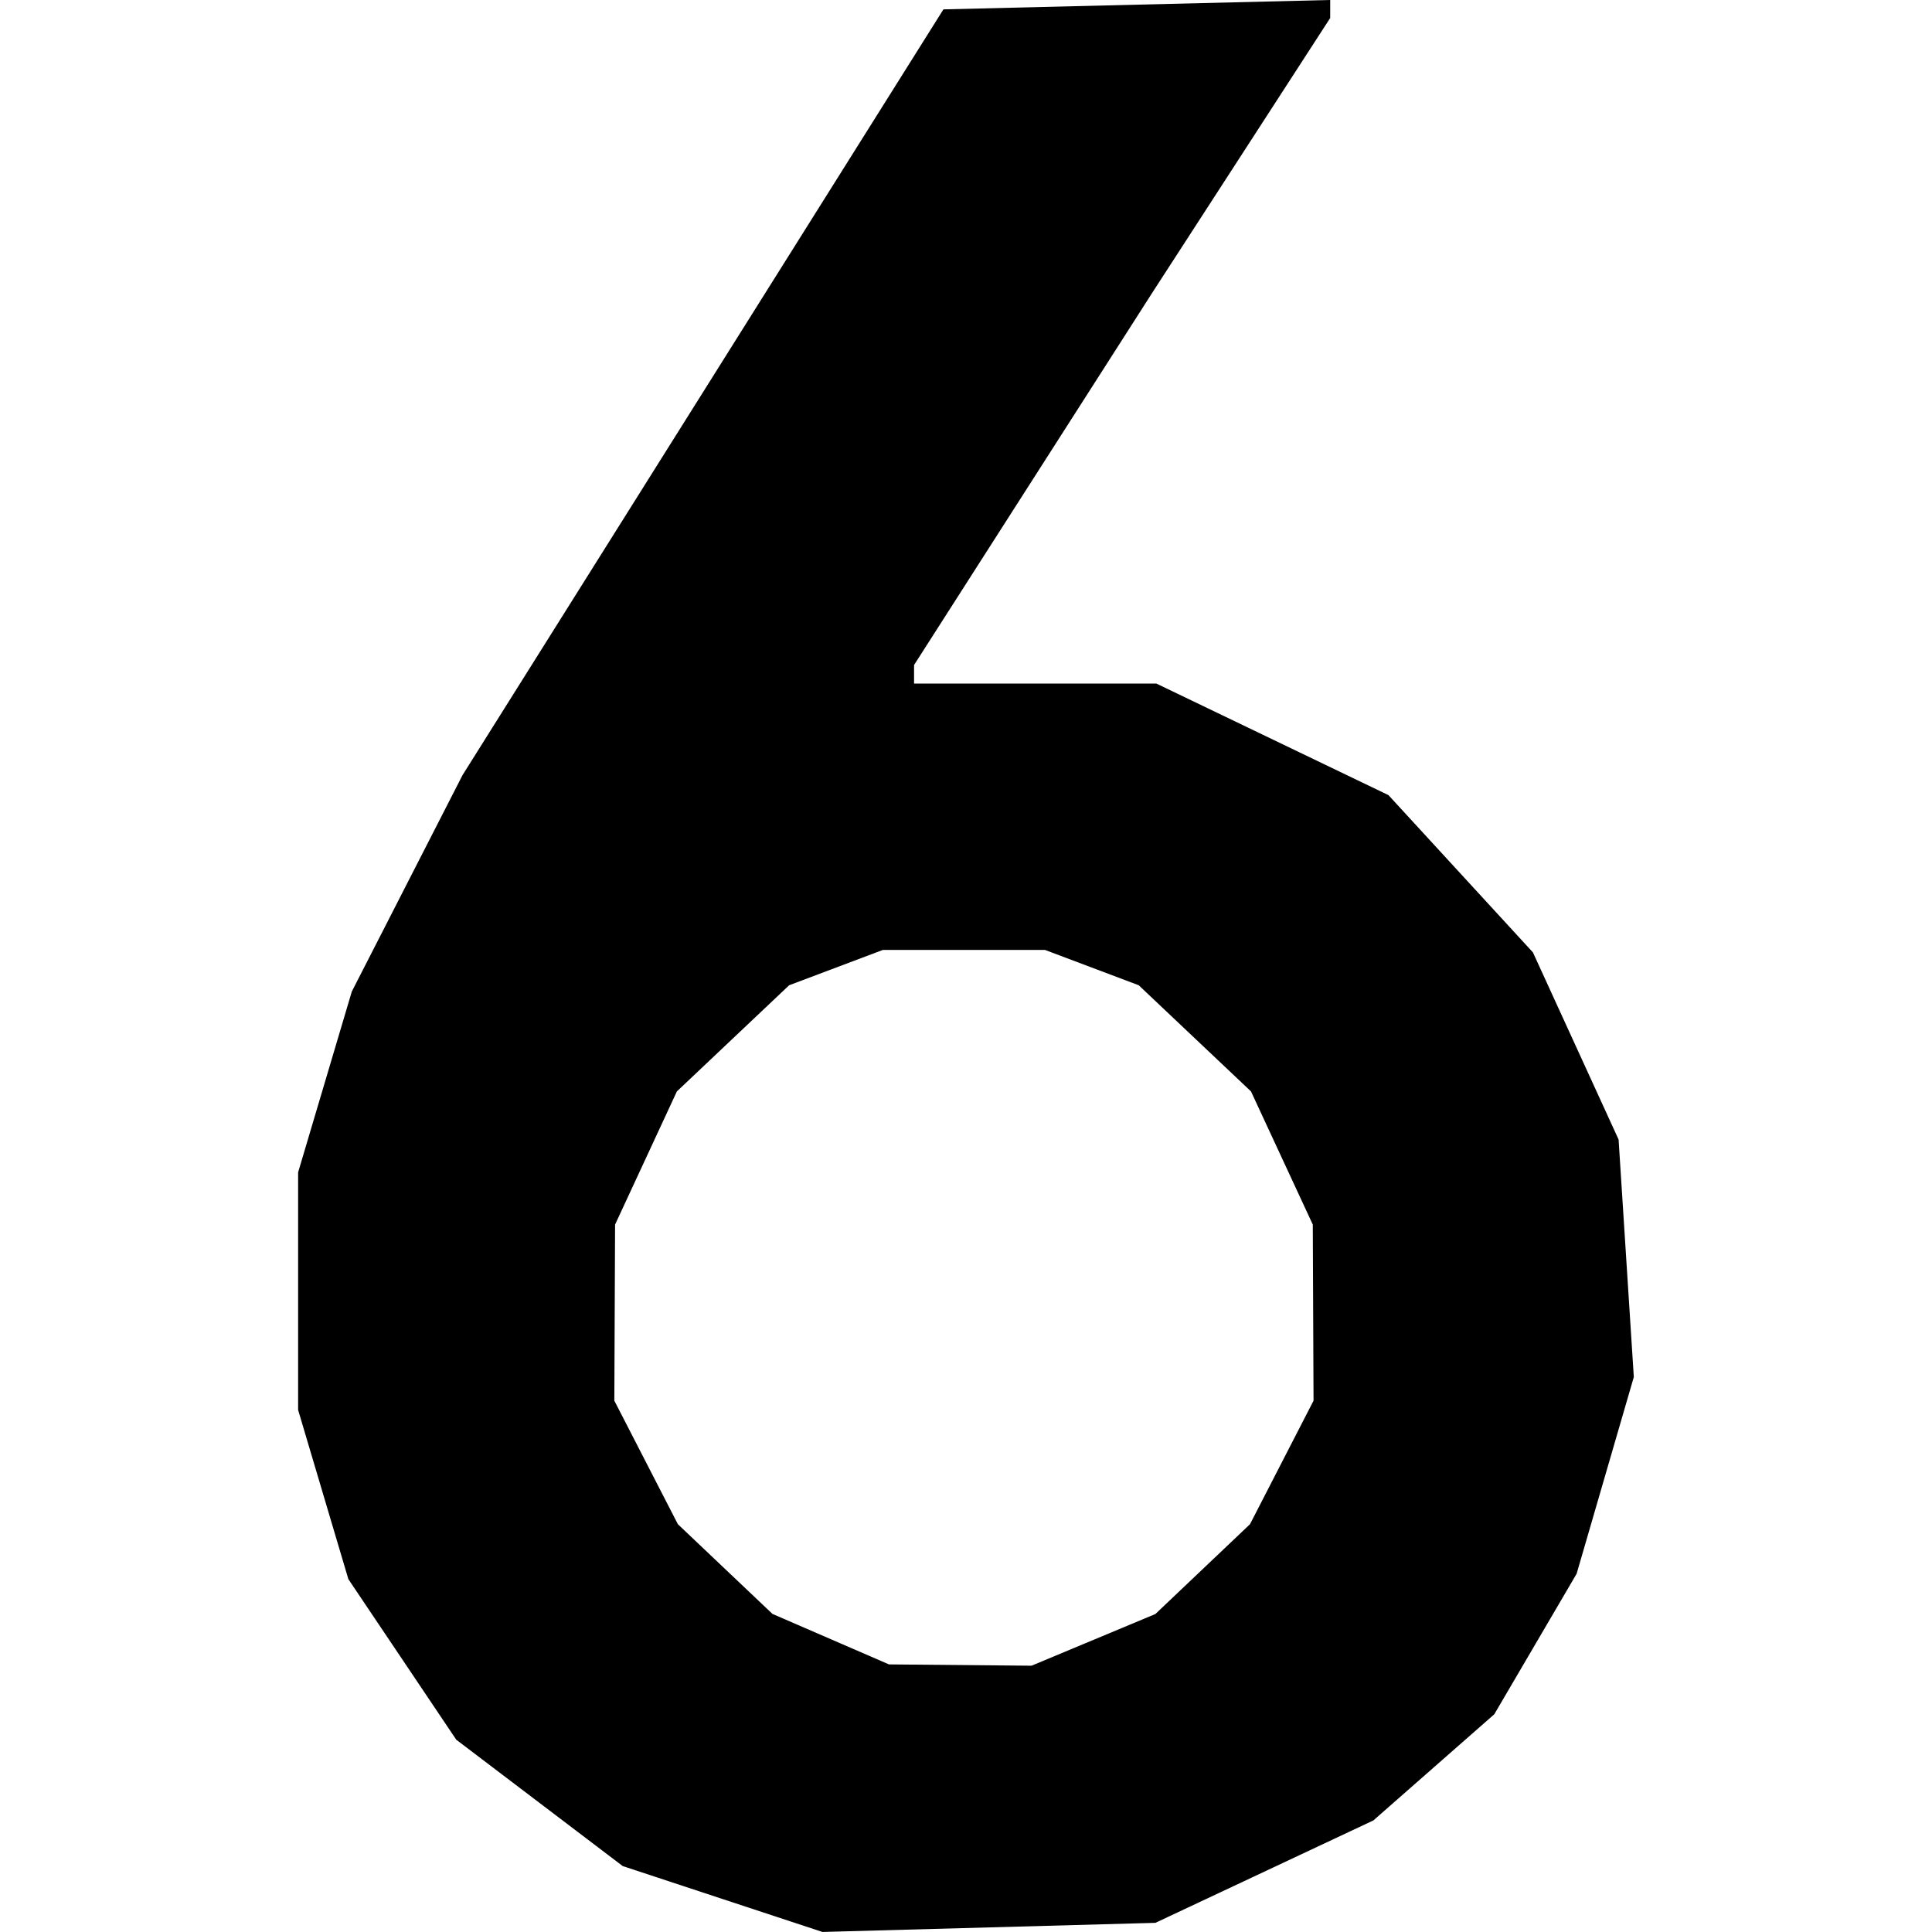 <?xml version="1.0" encoding="UTF-8" standalone="no"?>
<svg
   xmlns:dc="http://purl.org/dc/elements/1.1/"
   xmlns:cc="http://creativecommons.org/ns#"
   xmlns:rdf="http://www.w3.org/1999/02/22-rdf-syntax-ns#"
   xmlns:svg="http://www.w3.org/2000/svg"
   xmlns="http://www.w3.org/2000/svg"
   xmlns:sodipodi="http://sodipodi.sourceforge.net/DTD/sodipodi-0.dtd"
   xmlns:inkscape="http://www.inkscape.org/namespaces/inkscape"
   sodipodi:docname="6gram.svg"
   inkscape:version="1.0 (4035a4fb49, 2020-05-01)"
   id="svg8"
   version="1.1"
   viewBox="0 0 103.8 103.8"
   height="103.8mm"
   width="103.8mm">
  <defs
     id="defs2" />
  <sodipodi:namedview
     inkscape:window-maximized="1"
     inkscape:window-y="-8"
     inkscape:window-x="-8"
     inkscape:window-height="684"
     inkscape:window-width="1024"
     showgrid="false"
     inkscape:document-rotation="0"
     inkscape:current-layer="layer1"
     inkscape:document-units="mm"
     inkscape:cy="285.38354"
     inkscape:cx="835.57347"
     inkscape:zoom="0.35"
     inkscape:pageshadow="2"
     inkscape:pageopacity="0.0"
     borderopacity="1.0"
     bordercolor="#666666"
     pagecolor="#ffffff"
     id="base" />
  <g
     transform="translate(115.245,-72.659)"
     id="layer1"
     inkscape:groupmode="layer"
     inkscape:label="レイヤー 1">
    <path
       id="path58"
       d="m -76.422,174.688 -5.366,-1.771 -4.472,-3.395 -4.472,-3.395 -2.898,-4.312 -2.898,-4.312 -1.35,-4.546 -1.35,-4.546 v -6.383 -6.383 l 1.442,-4.856 1.442,-4.856 2.975,-5.815 2.975,-5.815 12.918,-20.57 12.918,-20.57 10.39,-0.252 10.39,-0.252 v 0.484 0.484 l -4.773,7.37 -4.773,7.37 -6.406,10.011 -6.406,10.011 v 0.498 0.498 h 6.509 6.509 l 6.235,2.997 6.235,2.997 3.881,4.225 3.881,4.225 2.301,5.027 2.301,5.027 0.409,6.38 0.409,6.38 -1.536,5.284 -1.536,5.284 -2.212,3.775 -2.212,3.775 -3.248,2.852 -3.248,2.852 -5.856,2.751 -5.856,2.751 -8.944,0.245 -8.944,0.245 z m 19.928,-13.925 3.325,-1.389 2.541,-2.412 2.541,-2.412 1.707,-3.318 1.707,-3.318 -0.02,-4.731 -0.02,-4.731 -1.66,-3.577 -1.66,-3.577 -3.016,-2.852 -3.016,-2.852 -2.518,-0.949 -2.518,-0.949 h -4.355 -4.355 l -2.518,0.949 -2.518,0.949 -3.016,2.852 -3.016,2.852 -1.66,3.577 -1.66,3.577 -0.02,4.731 -0.02,4.731 1.707,3.318 1.707,3.318 2.541,2.41 2.541,2.41 3.13,1.356 3.13,1.356 3.83,0.035 3.83,0.035 3.325,-1.389 z"
       style="fill:#000000;stroke-width:0.894" />
  </g>
</svg>

